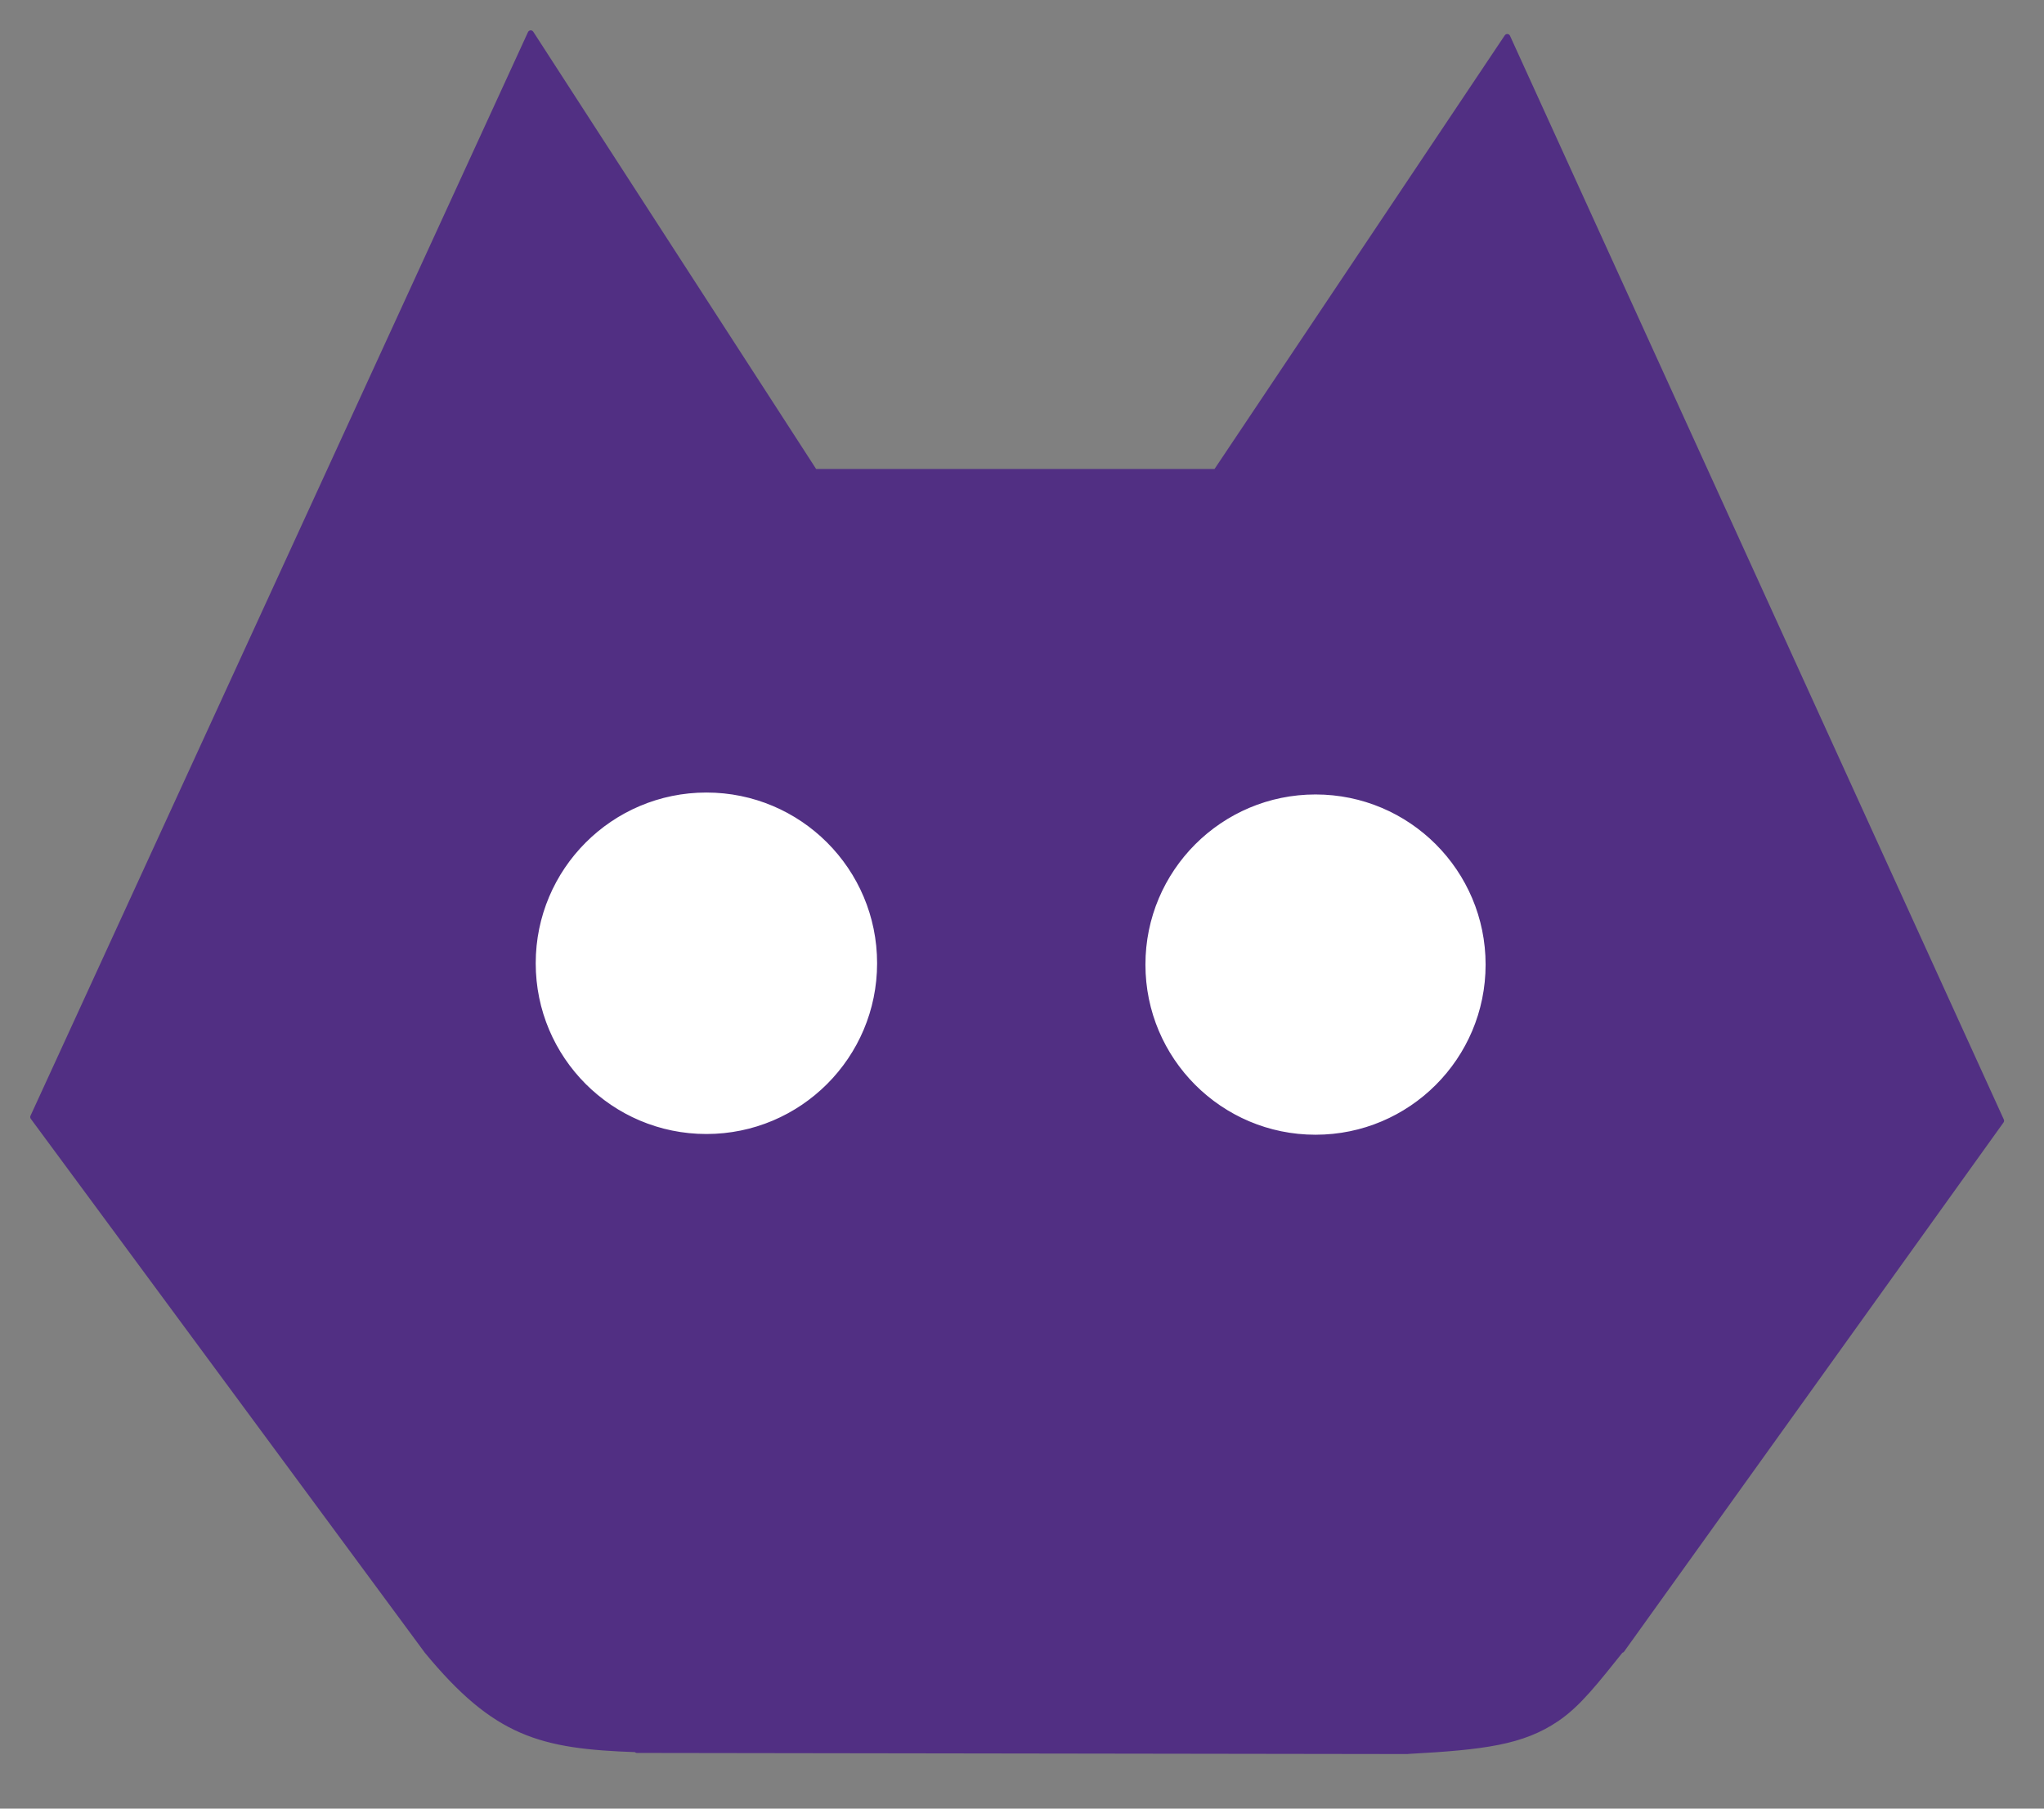 <?xml version="1.0" encoding="utf-8"?>
<svg viewBox="0 0 338 299" xmlns="http://www.w3.org/2000/svg">
  <rect x="0" y="0" width="338" height="299" fill="#808080" stroke="none"/>
  <rect x="70.52" y="100" width="193.479" height="109.776" style="fill: rgb(255, 255, 255);"/>
  <path d="M 232.792 289.479 L 105.326 289.295 L 105.253 289.169 C 89.467 288.627 82.006 286.709 70.595 272.858 L 70.592 272.843 L 5.499 184.668 L 87.763 5.516 L 134.684 78.03 L 201.105 78.03 L 249.245 6.125 L 330.899 185.278 L 268.164 272.744 L 268.272 272.446 C 263.794 278.028 260.992 281.67 257.41 284.104 C 251.734 287.959 245.411 288.778 232.833 289.46 Z M 217.538 130.84 C 201.728 130.84 188.911 143.658 188.911 159.466 C 188.911 175.275 201.728 188.092 217.538 188.092 C 233.346 188.092 246.163 175.275 246.163 159.466 C 246.163 143.658 233.346 130.84 217.538 130.84 Z M 116.813 130.521 C 100.948 130.521 88.087 143.382 88.087 159.247 C 88.087 175.112 100.948 187.973 116.813 187.973 C 132.678 187.973 145.539 175.112 145.539 159.247 C 145.539 143.382 132.678 130.521 116.813 130.521 Z" style="stroke-linejoin: round; stroke: rgb(81, 47, 131); fill: rgb(81, 47, 131);"/>
</svg>